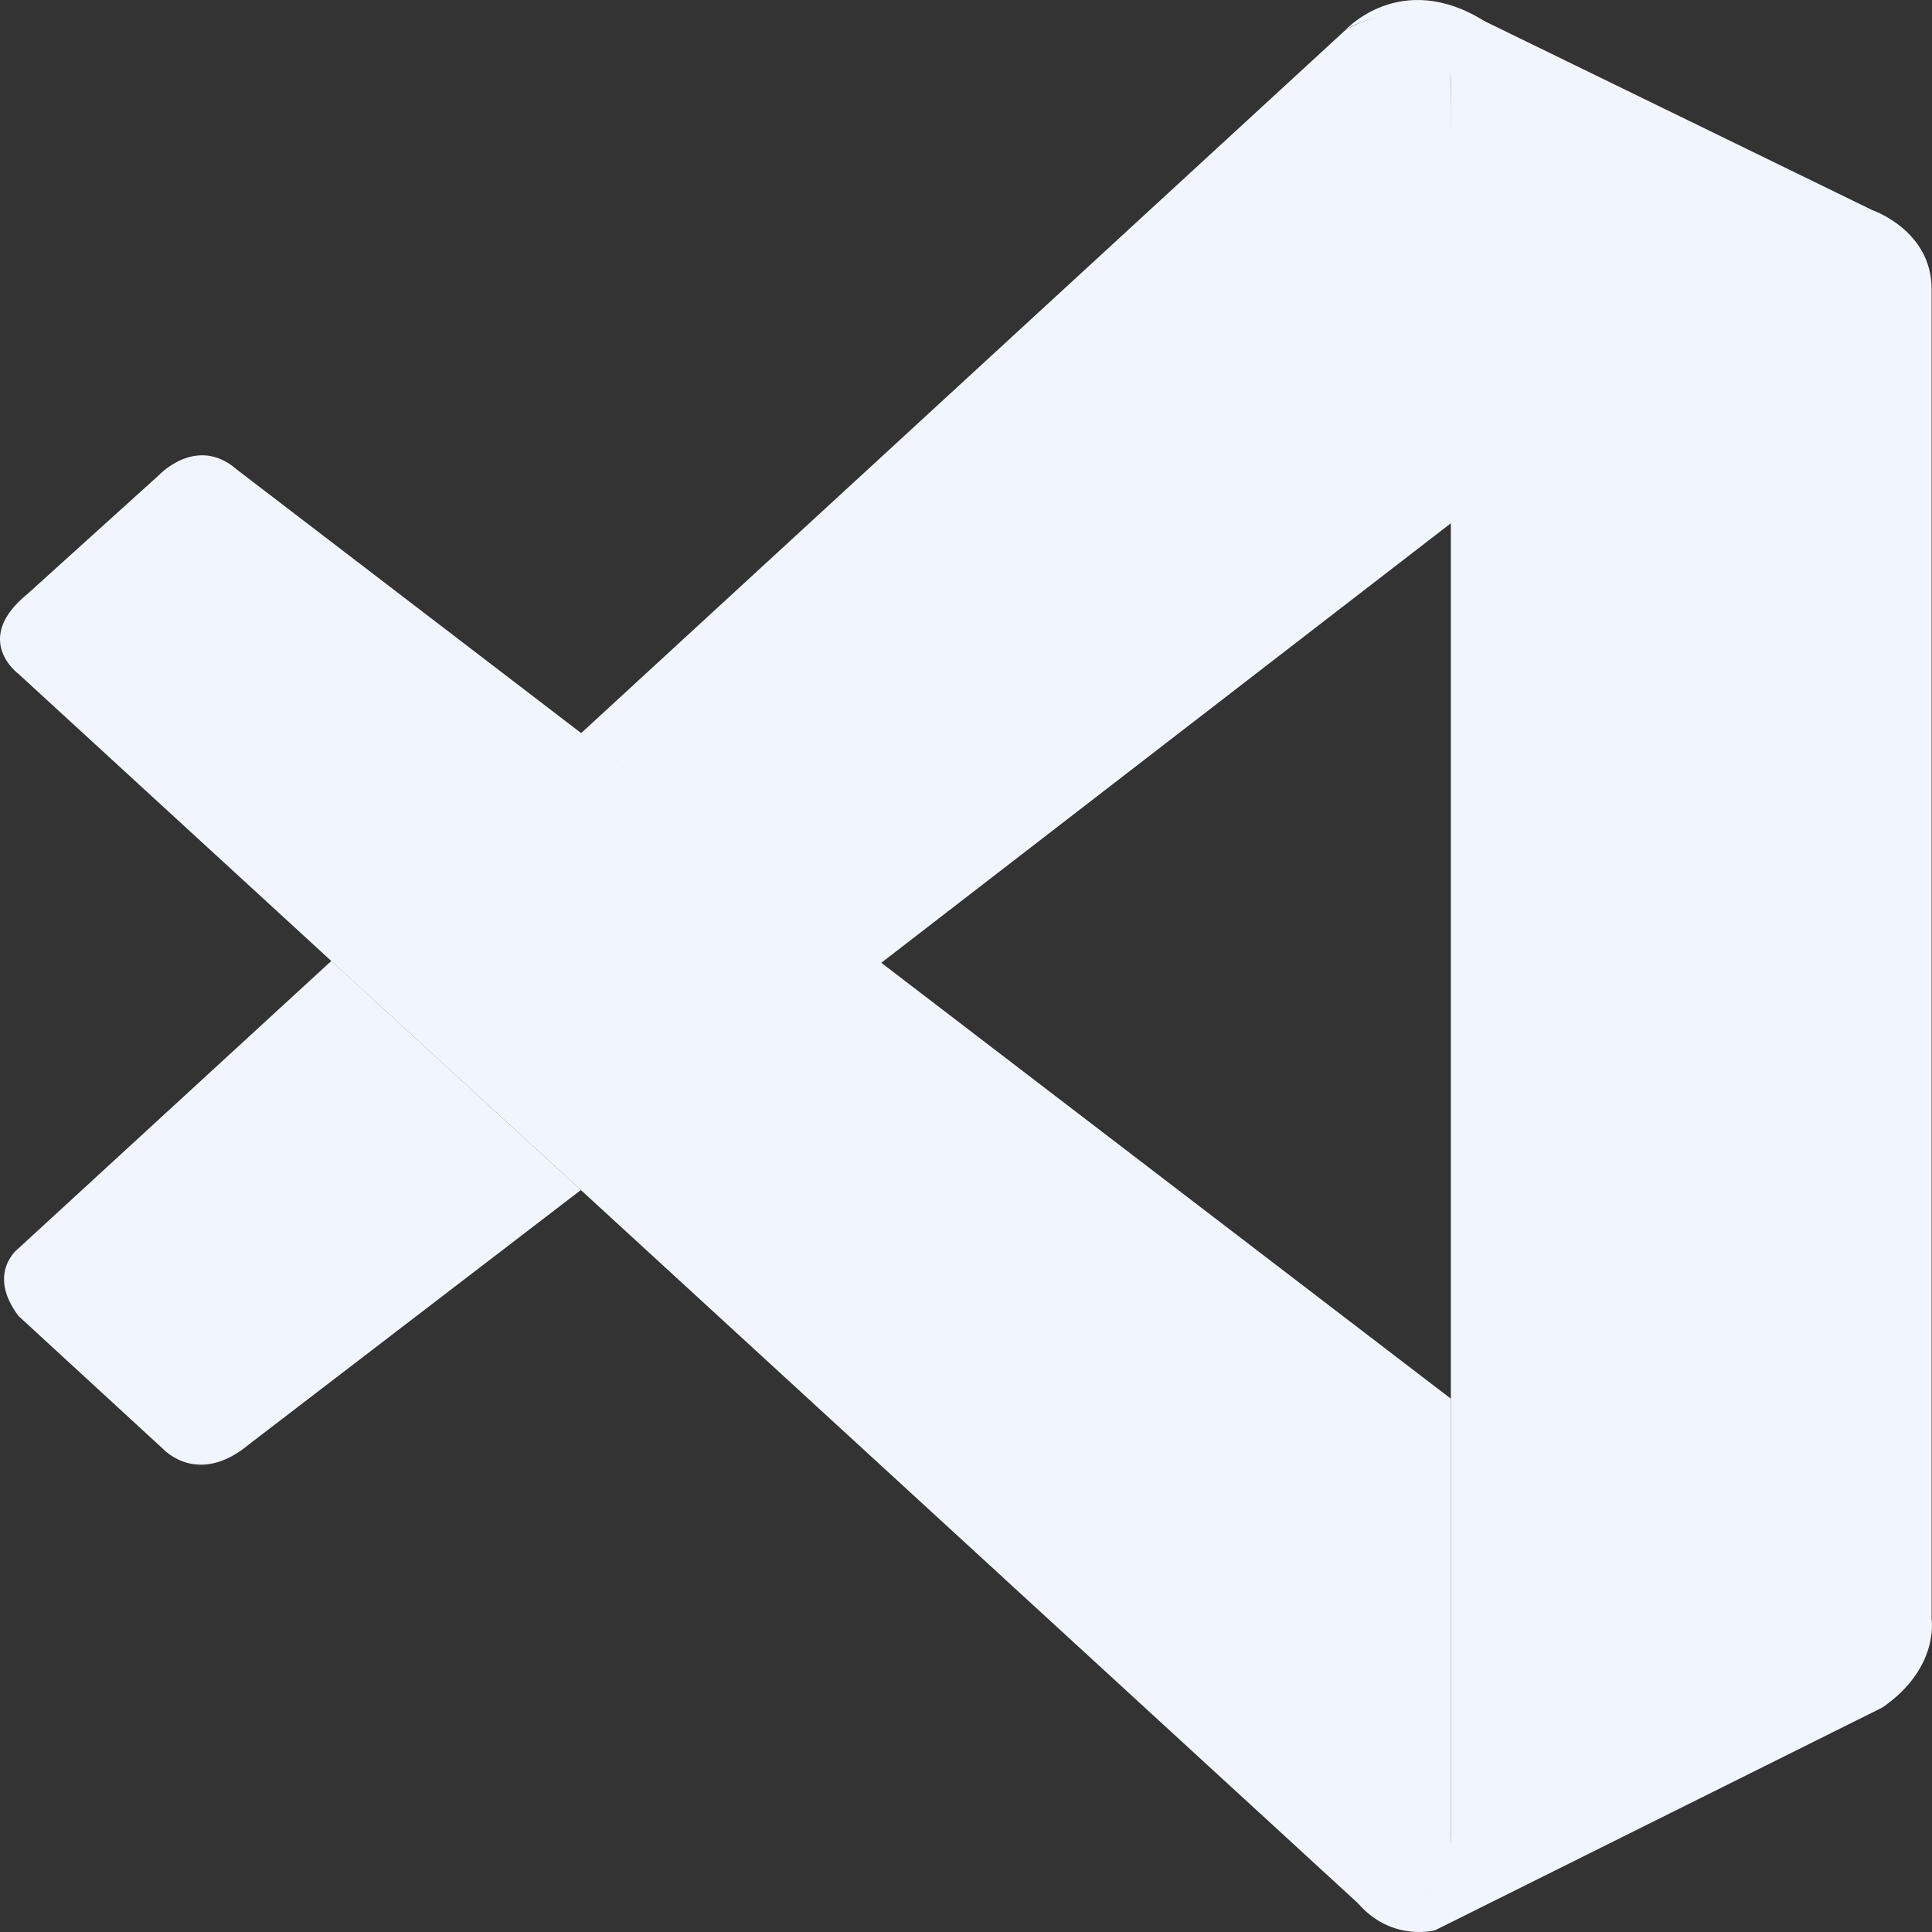 <svg width="48" height="48" viewBox="0 0 48 48" fill="none" xmlns="http://www.w3.org/2000/svg">
<rect x="0" y="0" width="48" height="48" fill="#333333" stroke="none"/>
<g clip-path="url(#clip0_4_1356)">
<path d="M0.456 16.74C0.456 16.74 -0.712 15.886 0.69 14.75L3.96 11.794C3.96 11.794 4.894 10.8 5.884 11.666L36.046 34.75V45.818C36.046 45.818 36.032 47.558 33.826 47.366L0.454 16.738L0.456 16.74Z" fill="#F1F5FD"/>
<path d="M8.232 23.874L0.456 31.018C0.456 31.018 -0.344 31.618 0.456 32.692L4.066 36.012C4.066 36.012 4.924 36.942 6.19 35.882L14.432 29.566L8.232 23.874ZM21.88 23.932L36.14 12.928L36.046 1.918C36.046 1.918 35.436 -0.486 33.406 0.766L14.432 18.22L21.88 23.932V23.932Z" fill="#F1F5FD"/>
<path d="M33.824 47.38C34.652 48.236 35.656 47.956 35.656 47.956L46.768 42.422C48.19 41.442 47.99 40.226 47.99 40.226V7.176C47.99 5.724 46.52 5.222 46.52 5.222L36.888 0.528C34.784 -0.786 33.406 0.766 33.406 0.766C33.406 0.766 35.178 -0.524 36.046 1.918V45.618C36.046 45.918 35.982 46.212 35.856 46.478C35.602 46.996 35.052 47.478 33.732 47.278L33.824 47.38V47.38Z" fill="#F1F5FD"/>
</g>
<defs>
<clipPath id="clip0_4_1356">
<rect width="48" height="48" fill="white"/>
</clipPath>
</defs>
</svg>
